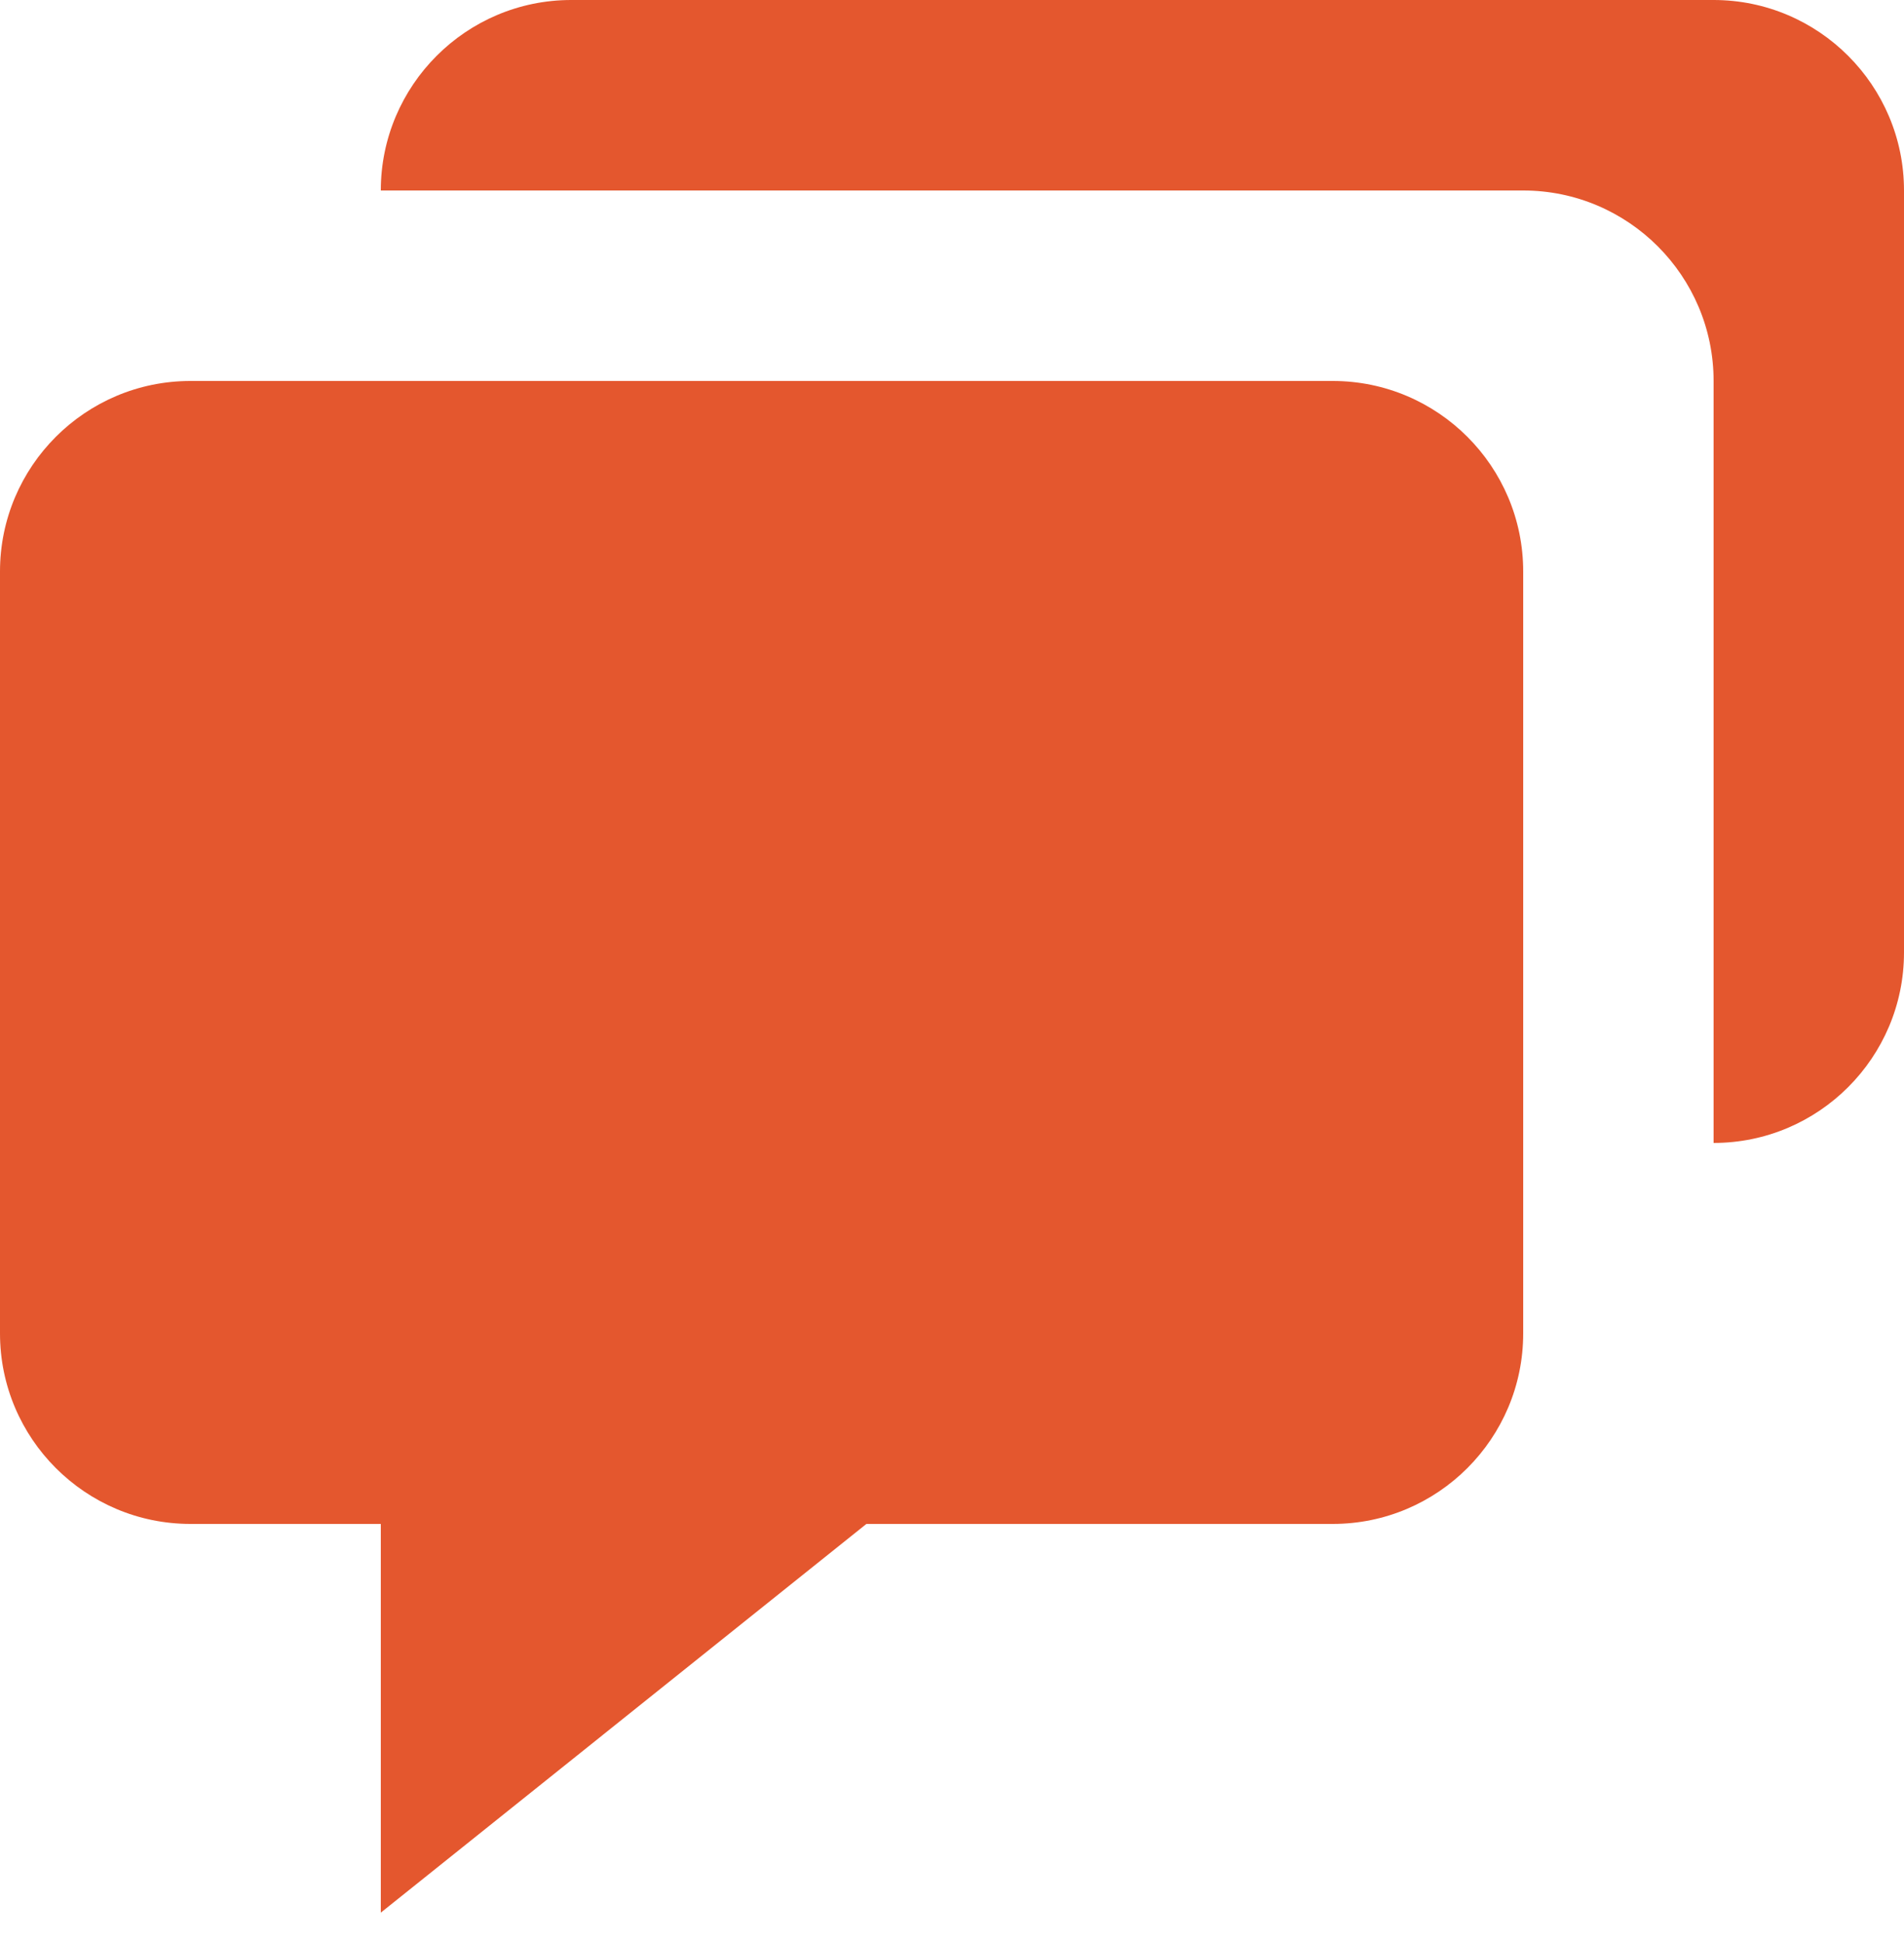 <svg width="50" height="51" viewBox="0 0 50 51" fill="none" xmlns="http://www.w3.org/2000/svg">
<g id="Group 27">
<path id="Vector" d="M5 40H10V50.203L22.753 40H35C37.758 40 40 37.758 40 35V15C40 12.242 37.758 10 35 10H5C2.243 10 0 12.242 0 15V35C0 37.758 2.243 40 5 40Z" fill="#E4572E"/>
<path id="Vector_2" d="M45 0H15C12.242 0 10 2.243 10 5H40C42.758 5 45 7.242 45 10V30C47.758 30 50 27.758 50 25V5C50 2.243 47.758 0 45 0Z" fill="#E4572E"/>
</g>
</svg>
